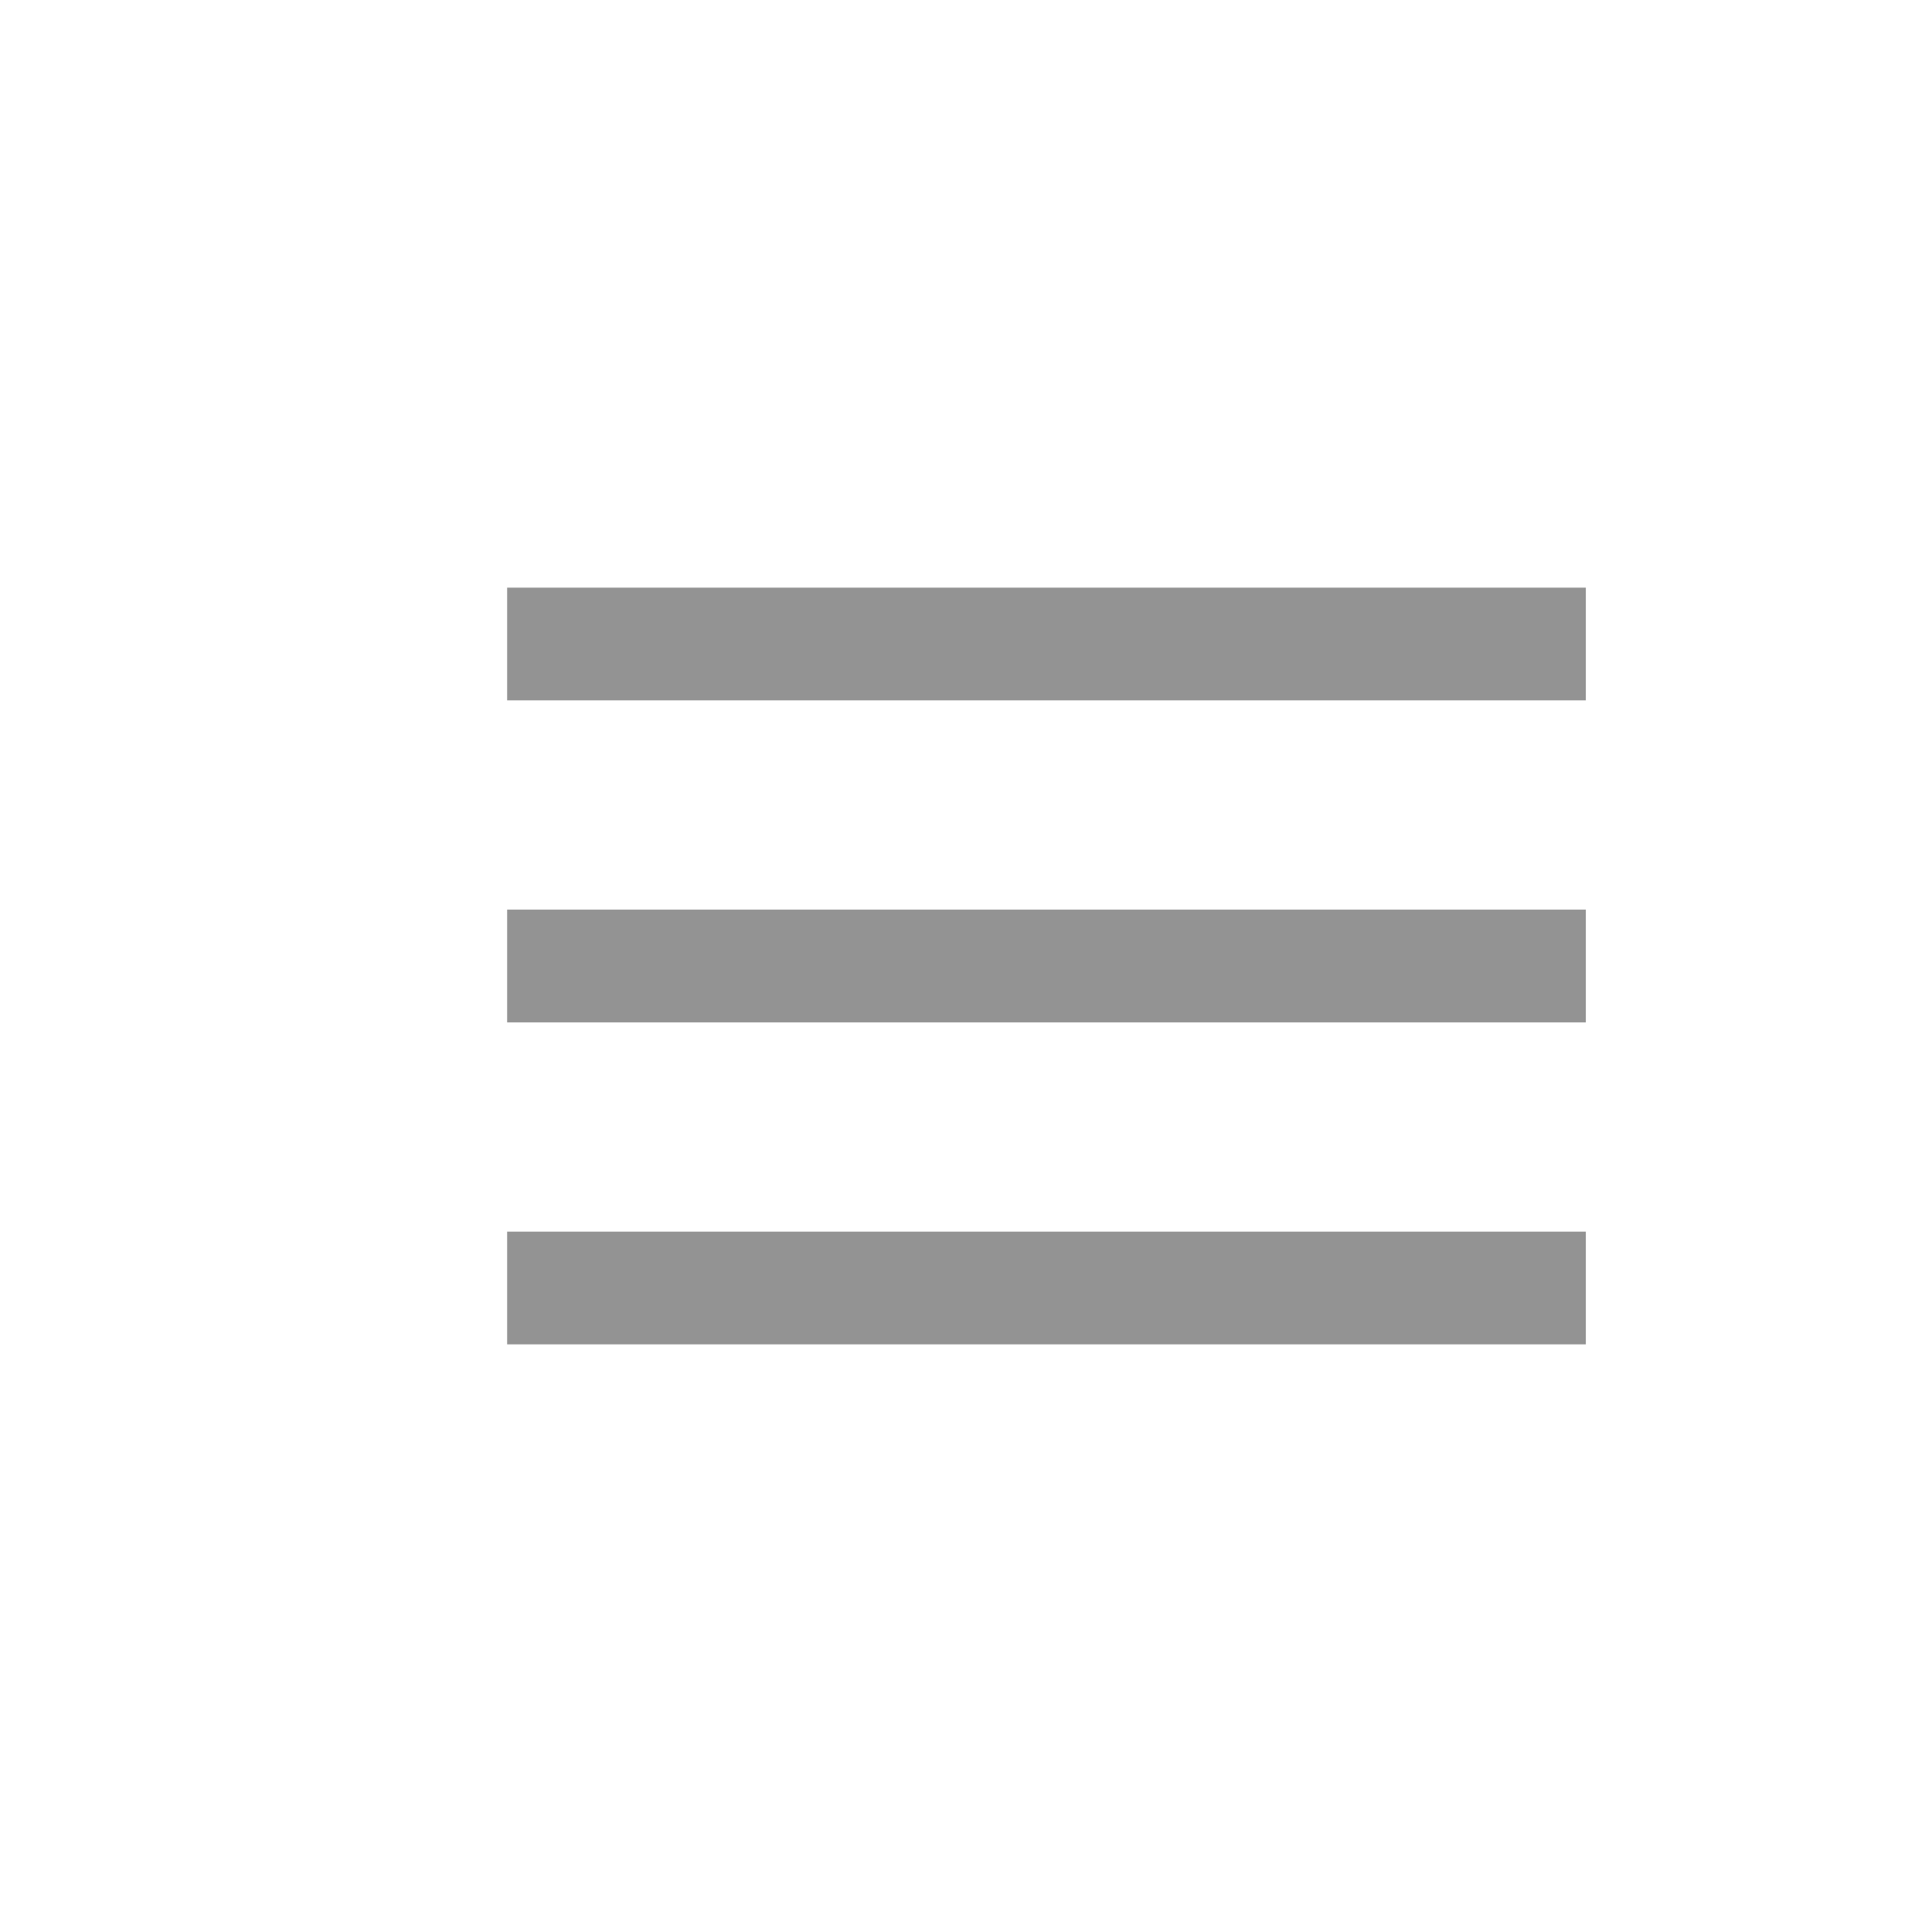 <svg width="24" height="24" viewBox="0 0 24 24" fill="none" xmlns="http://www.w3.org/2000/svg">
<path d="M7 8H19" stroke="#939393" stroke-width="1.4" stroke-linecap="square" stroke-linejoin="round"/>
<path d="M7 12H19" stroke="#939393" stroke-width="1.4" stroke-linecap="square" stroke-linejoin="round"/>
<path d="M7 16H19" stroke="#939393" stroke-width="1.4" stroke-linecap="square" stroke-linejoin="round"/>
</svg>
